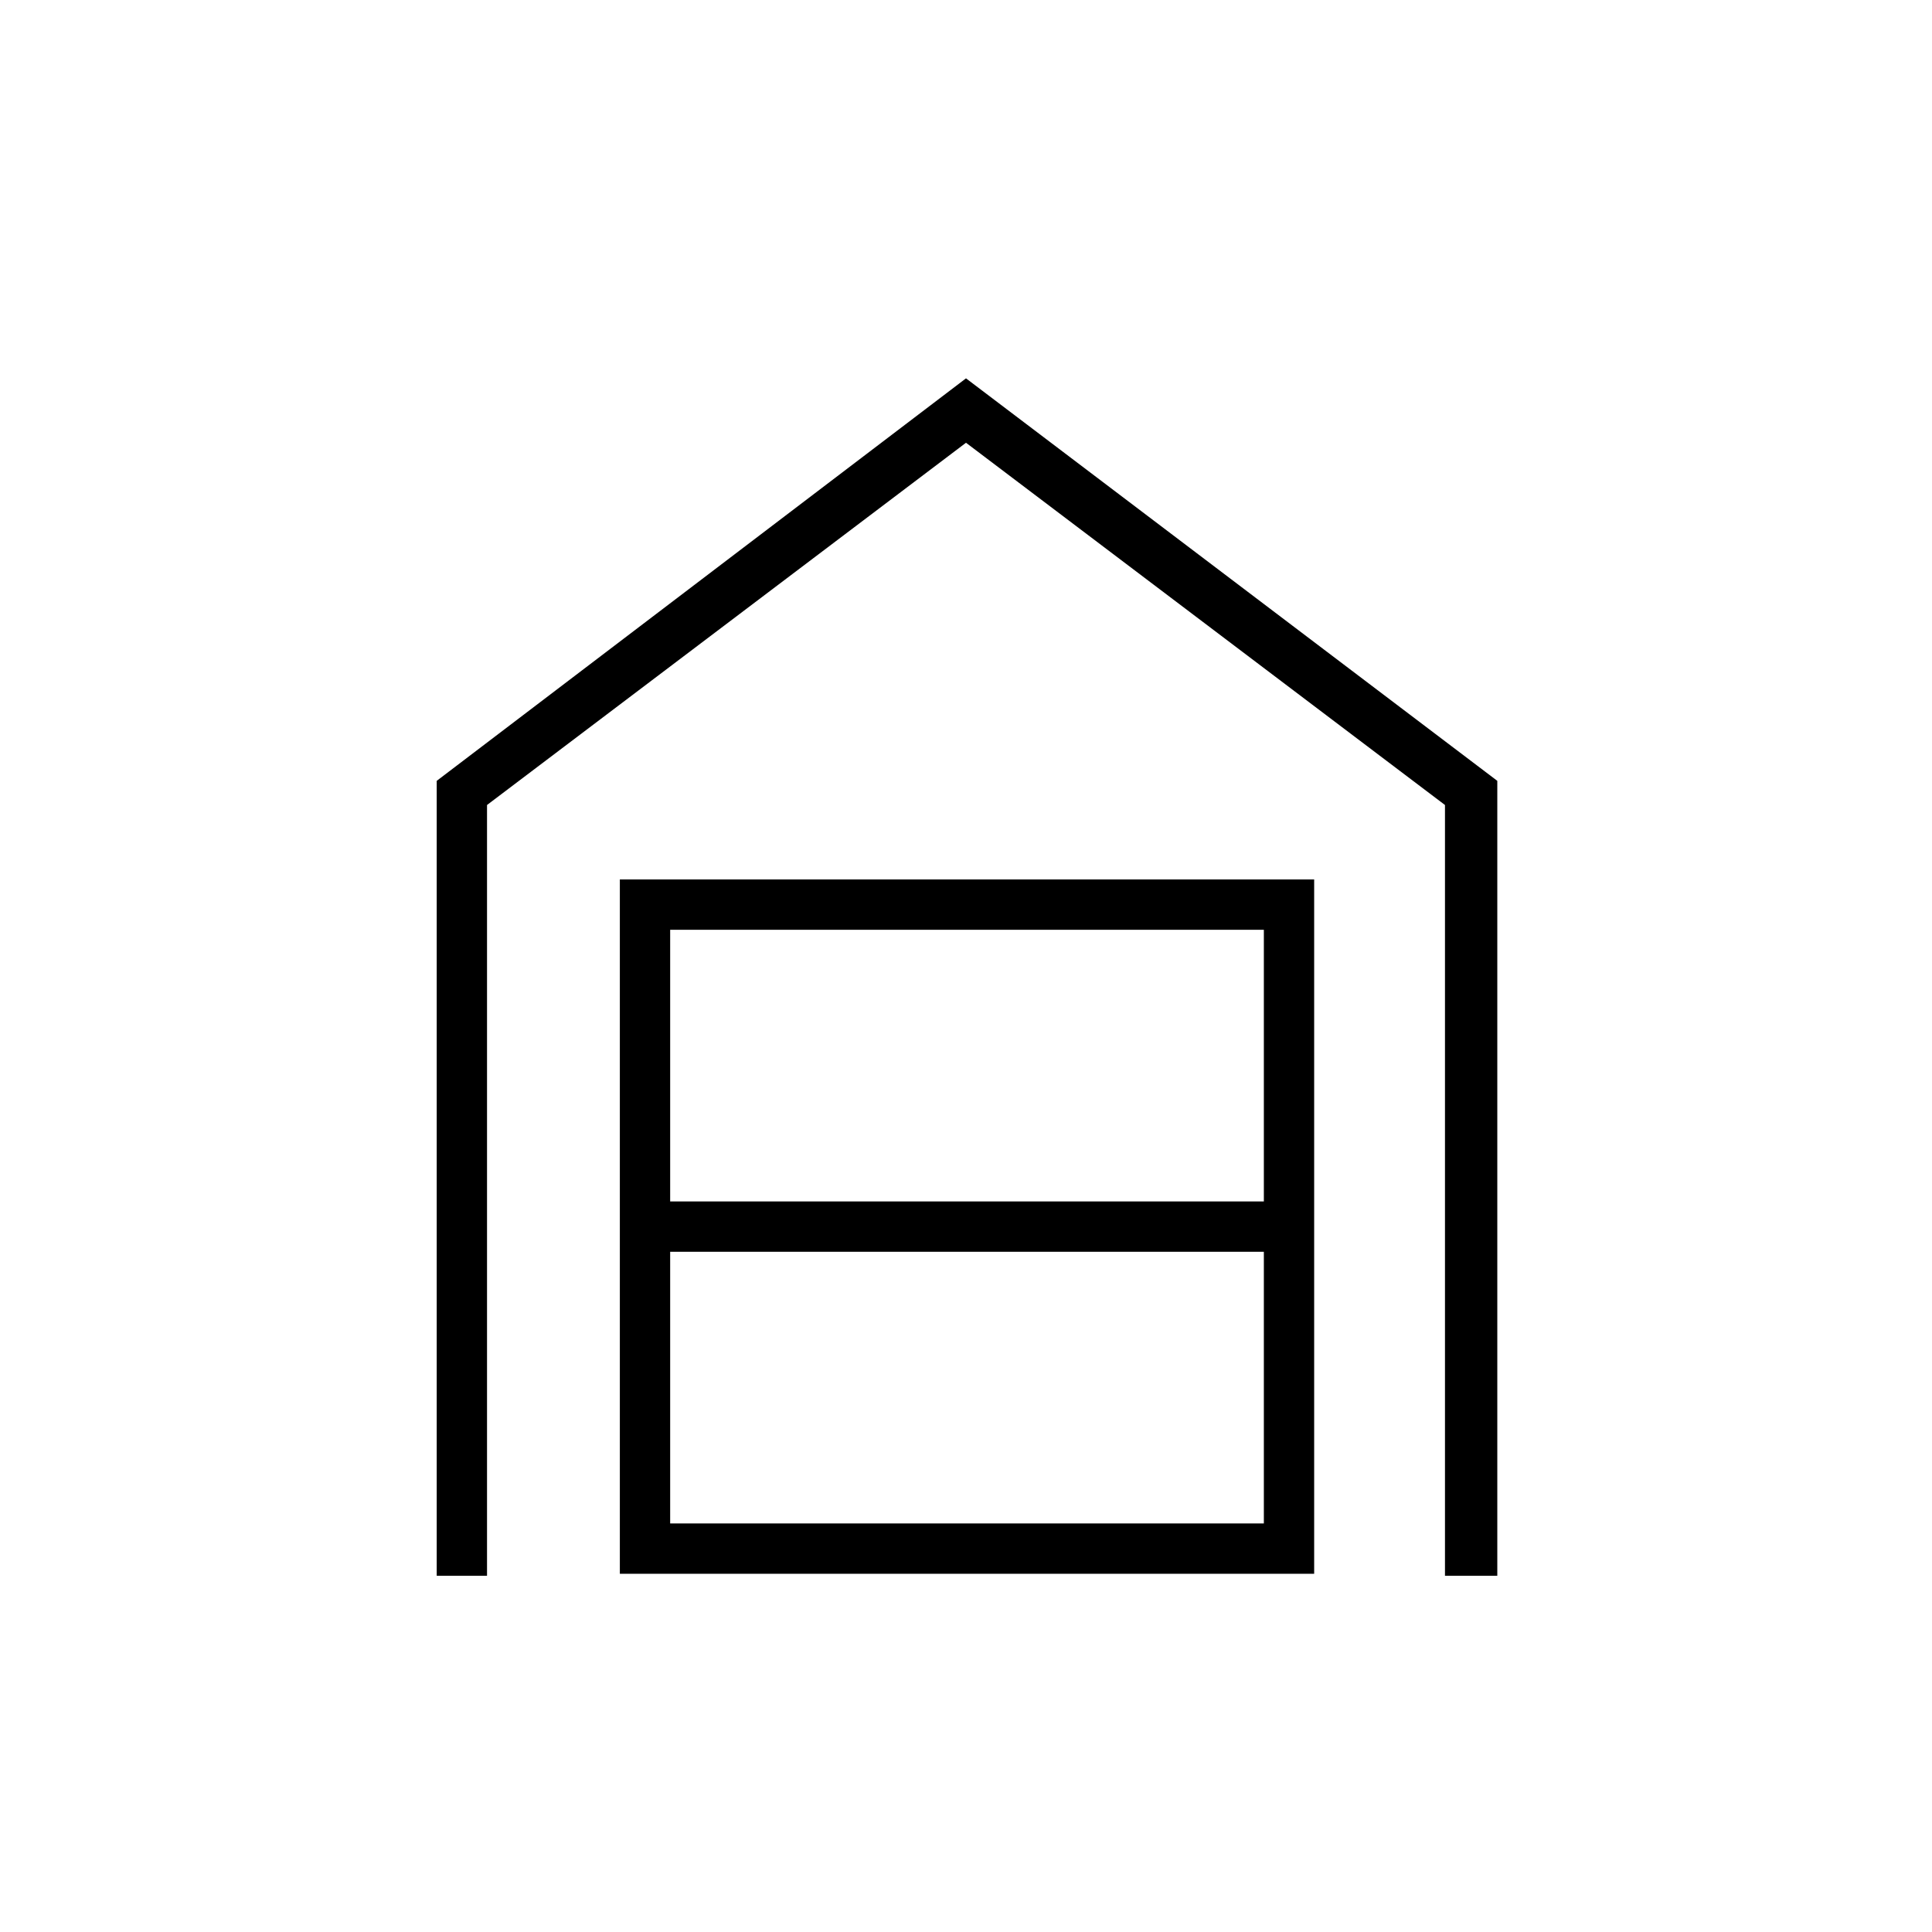 <svg xmlns="http://www.w3.org/2000/svg" height="24" width="24"><path d="M5.425 19.575V9.7L12 4.7l6.6 5v9.875h-.65V10L12 5.5 6.05 10v9.575Zm2.9-.65H15.7V15.55H8.325Zm0-4H15.7V11.55H8.325ZM7.7 19.55v-8.625h8.625v8.625Z"/></svg>